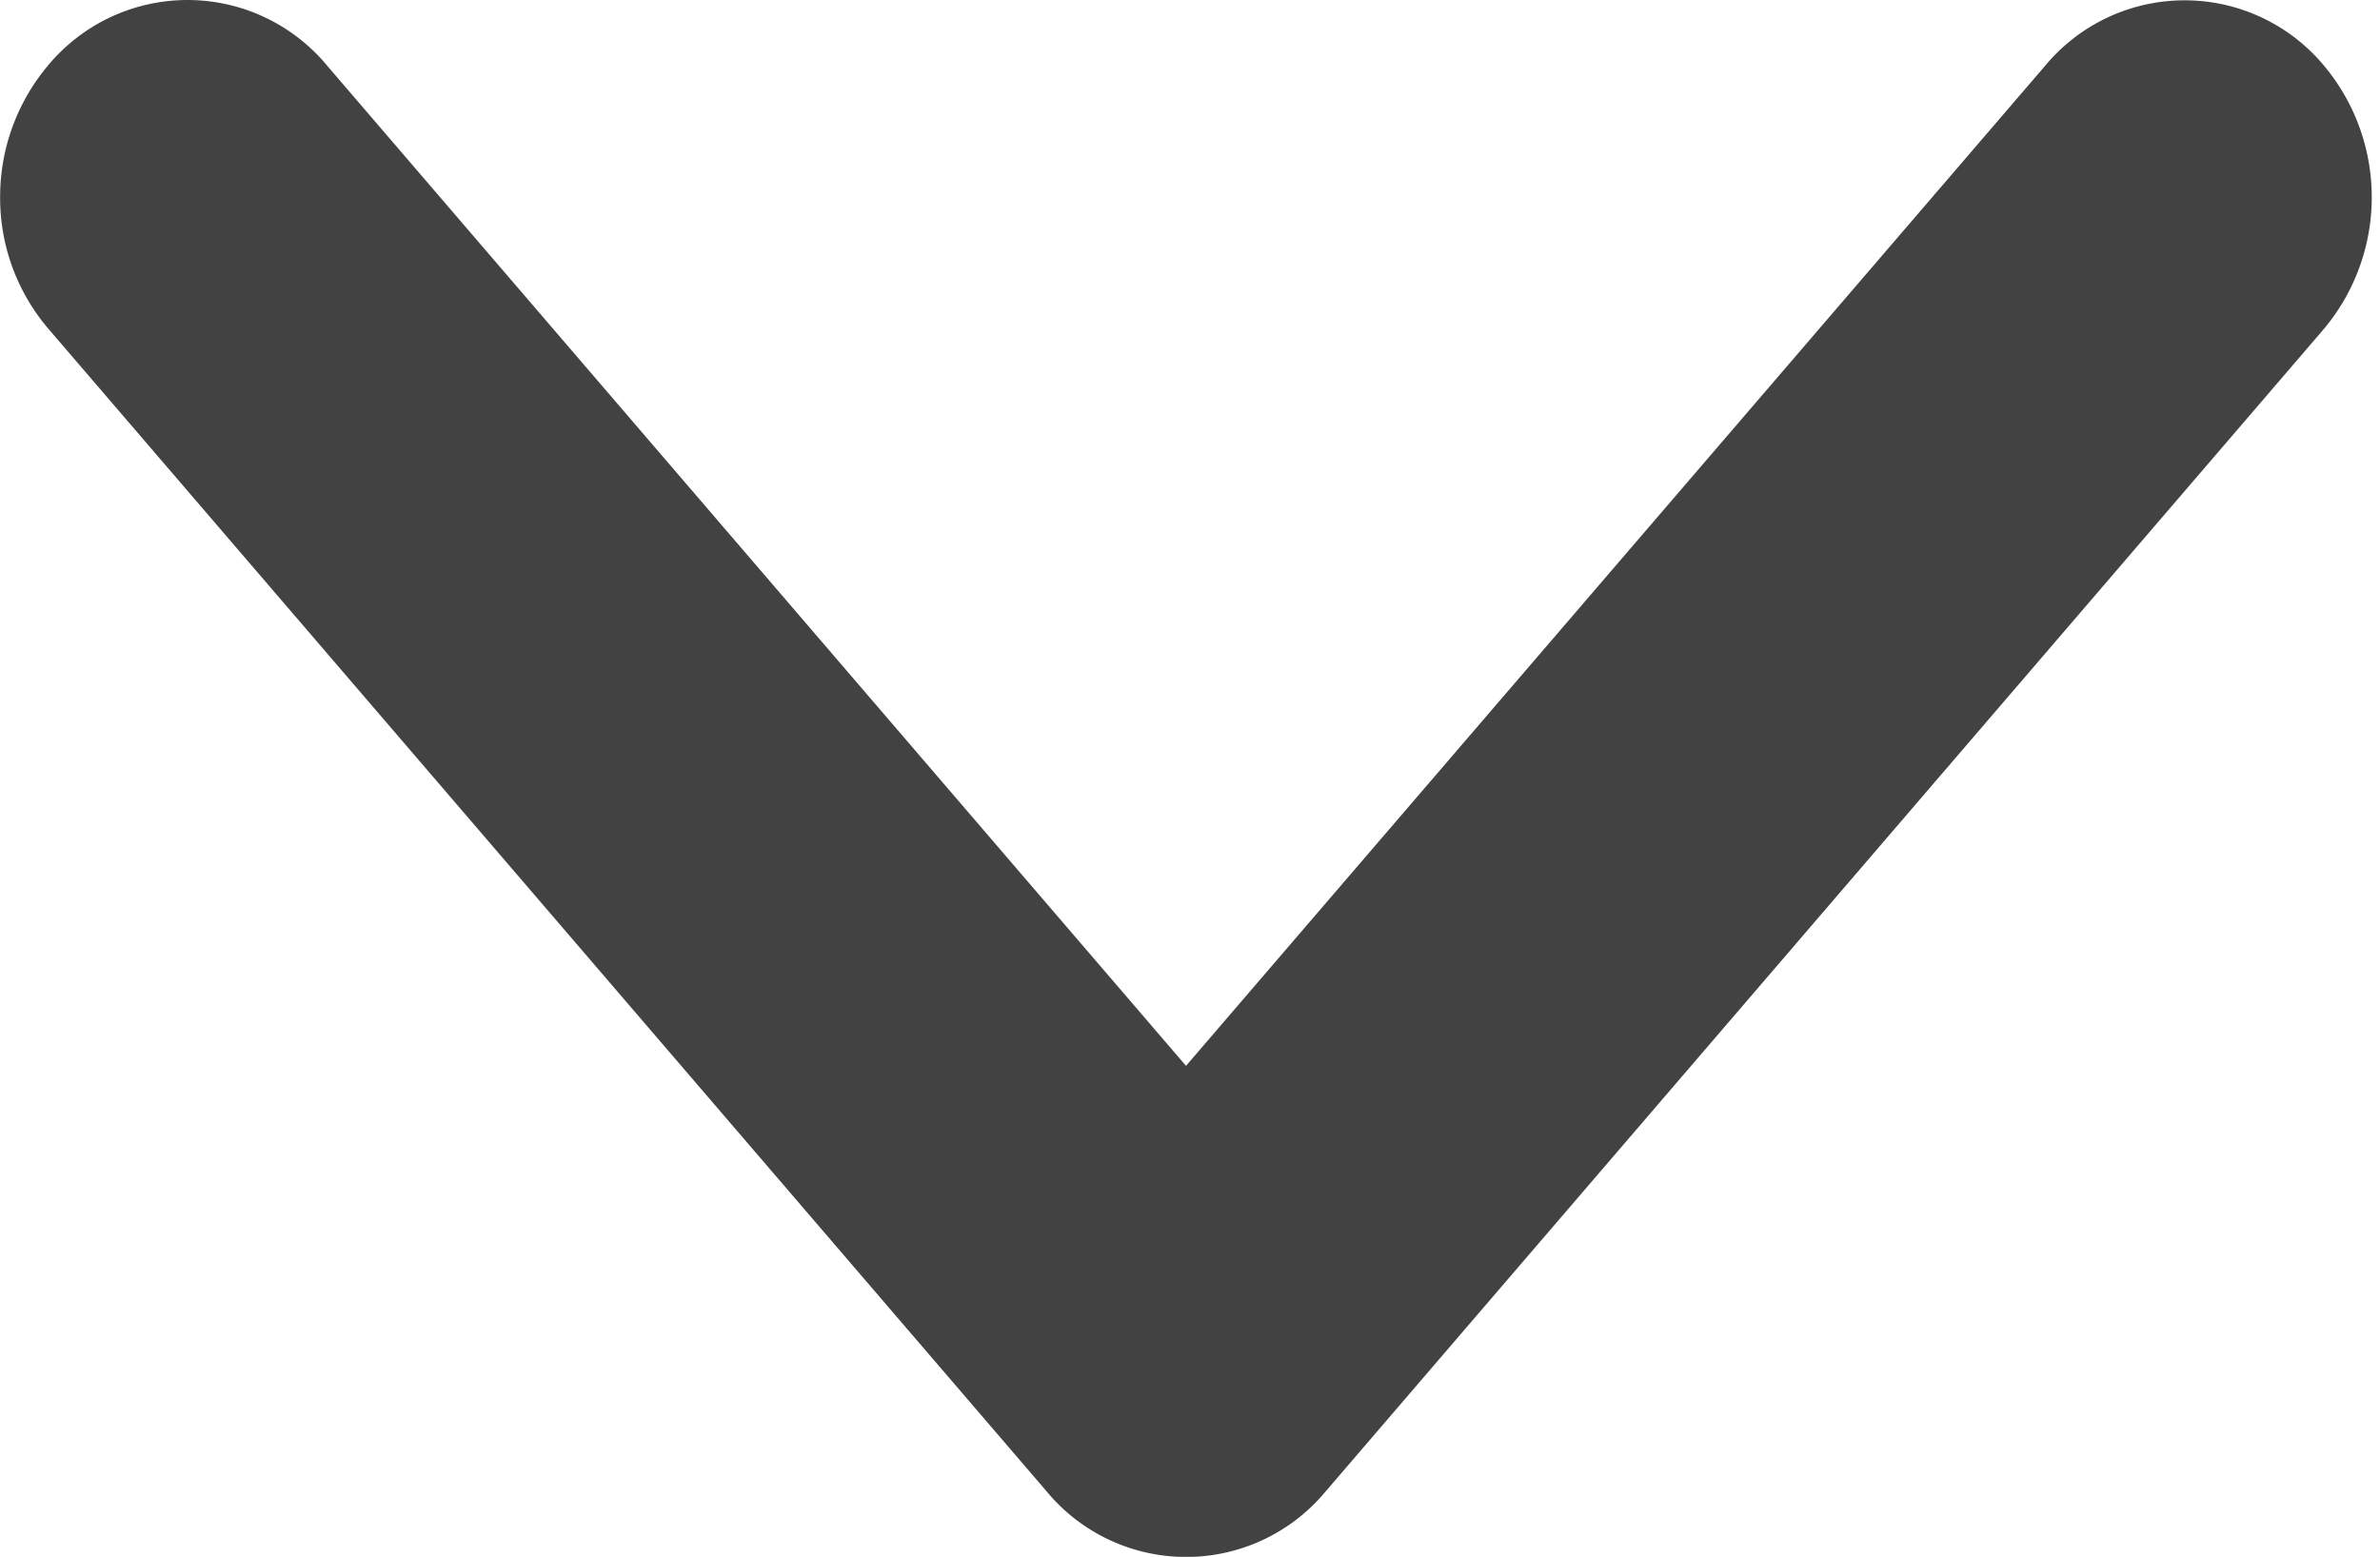 <svg xmlns="http://www.w3.org/2000/svg" width="18.691" height="12.23" viewBox="0 0 18.691 12.23">
    <defs>
        <style>
            .cls-1{fill:#424242;stroke:#424242;stroke-width:2px}
        </style>
    </defs>
    <g id="next_1_" data-name="next (1)" transform="rotate(90 8.313 9.313)">
        <path id="Path_54" d="M10.073 7.981L.937.138a.612.612 0 0 0-.775 0A.424.424 0 0 0 .161.8l8.747 7.512-8.747 7.509a.424.424 0 0 0 0 .665.6.6 0 0 0 .386.139.582.582 0 0 0 .386-.139l9.137-7.843a.423.423 0 0 0 .003-.662z" class="cls-1" data-name="Path 54"/>
    </g>
</svg>
